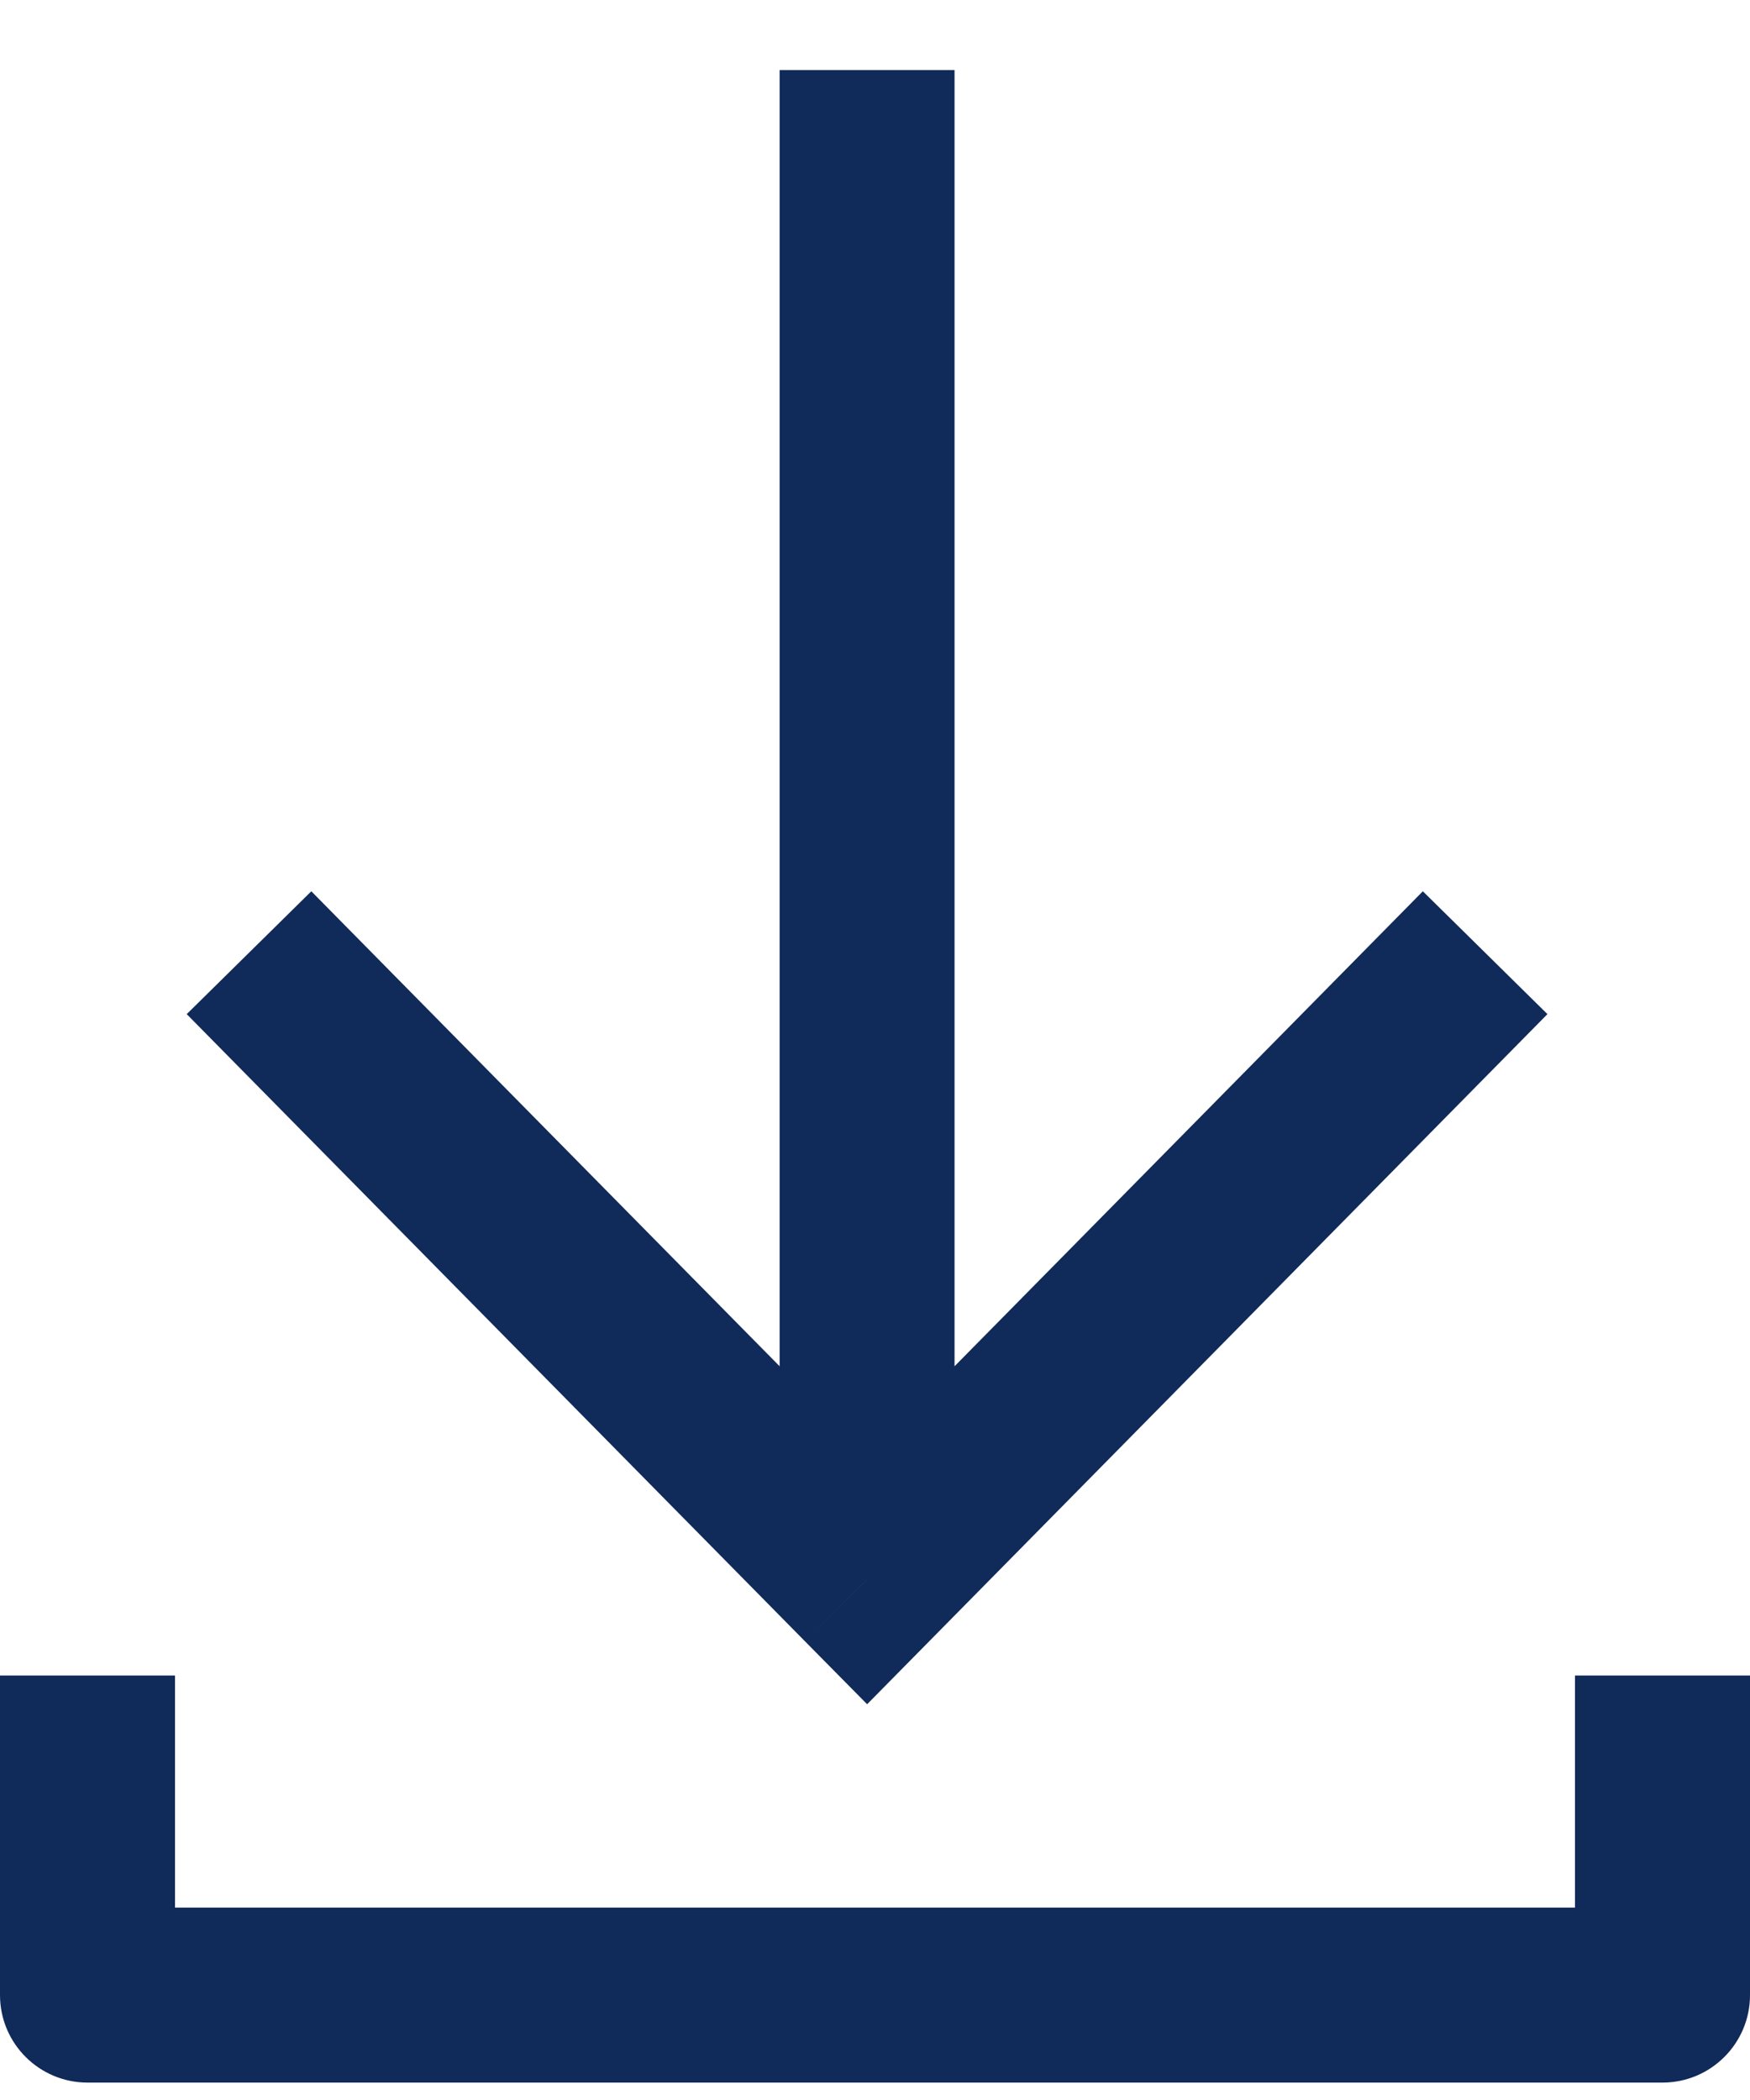 <svg width="20" height="24" viewBox="0 0 20 24" fill="none" xmlns="http://www.w3.org/2000/svg">
<path d="M9.91 18.053L9.197 18.755L9.91 19.477L10.622 18.755L9.91 18.053ZM19 22.801V23.801C19.552 23.801 20 23.353 20 22.801H19ZM1 22.801H7.26581e-05C7.26581e-05 23.353 0.448 23.801 1 23.801V22.801ZM10.909 18.053V0.801H8.91V18.053H10.909ZM18 19.149V22.801H20V19.149H18ZM19 21.801H1V23.801H19V21.801ZM2 22.801V19.149H7.26581e-05V22.801H2ZM10.622 18.755L17.685 11.59L16.261 10.186L9.197 17.351L10.622 18.755ZM2.134 11.59L9.197 18.755L10.622 17.351L3.558 10.186L2.134 11.59Z" fill="#102A59"/>
</svg>
